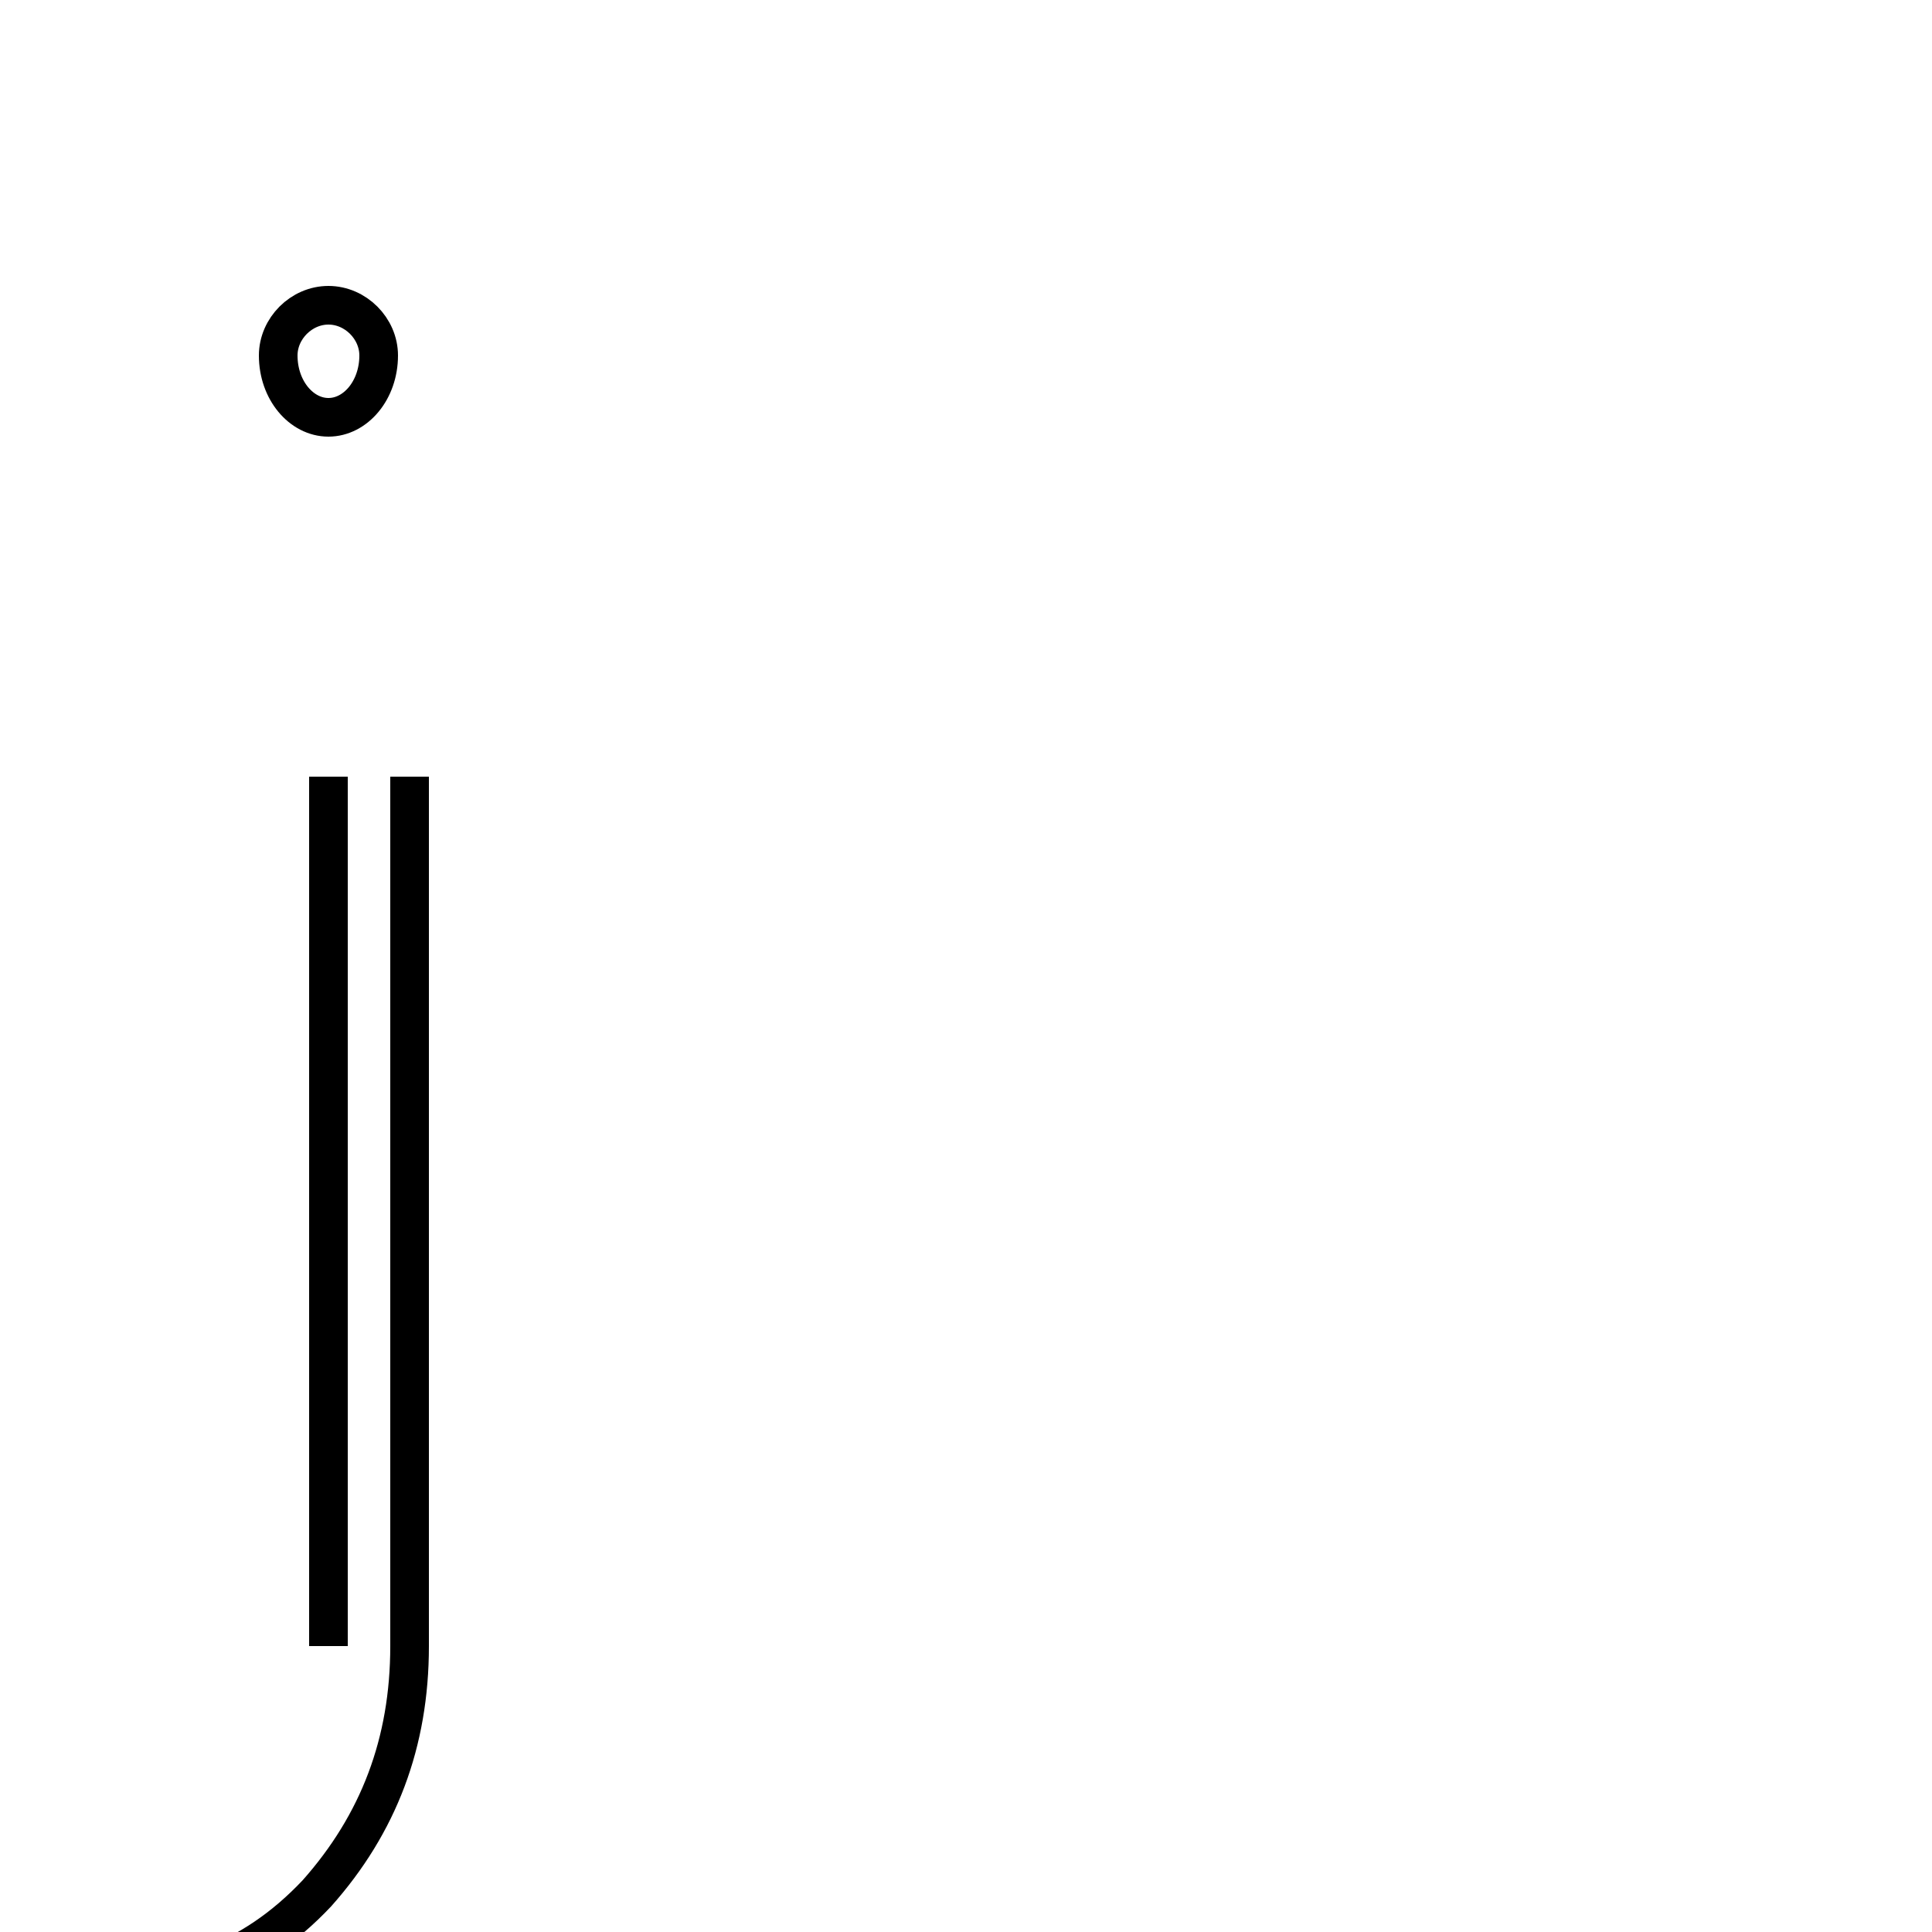 <?xml version='1.0' encoding='utf8'?>
<svg viewBox="0.0 -6.0 50.0 50.0" version="1.1" xmlns="http://www.w3.org/2000/svg">
<rect x="0.0" y="-6.0" width="50.0" height="50.0" fill="#808080" stroke="none"/>
<rect x="-1000" y="-1000" width="2000" height="2000" stroke="white" fill="white"/>
<g style="fill:white;stroke:#000000;  stroke-width:1">
<path d="M 8.5 -33.2 C 9.2 -33.2 9.8 -33.9 9.8 -34.8 C 9.8 -35.5 9.2 -36.1 8.5 -36.1 C 7.8 -36.1 7.2 -35.5 7.2 -34.8 C 7.2 -33.9 7.8 -33.2 8.5 -33.2 Z M 8.5 -23.9 L 8.5 -1.4 M 1.6 7.5 C 4.5 7.5 6.5 6.8 8.2 5.0 C 9.8 3.2 10.6 1.1 10.6 -1.4 L 10.6 -23.9" transform="translate(0.0 38.0)" />
</g>
</svg>